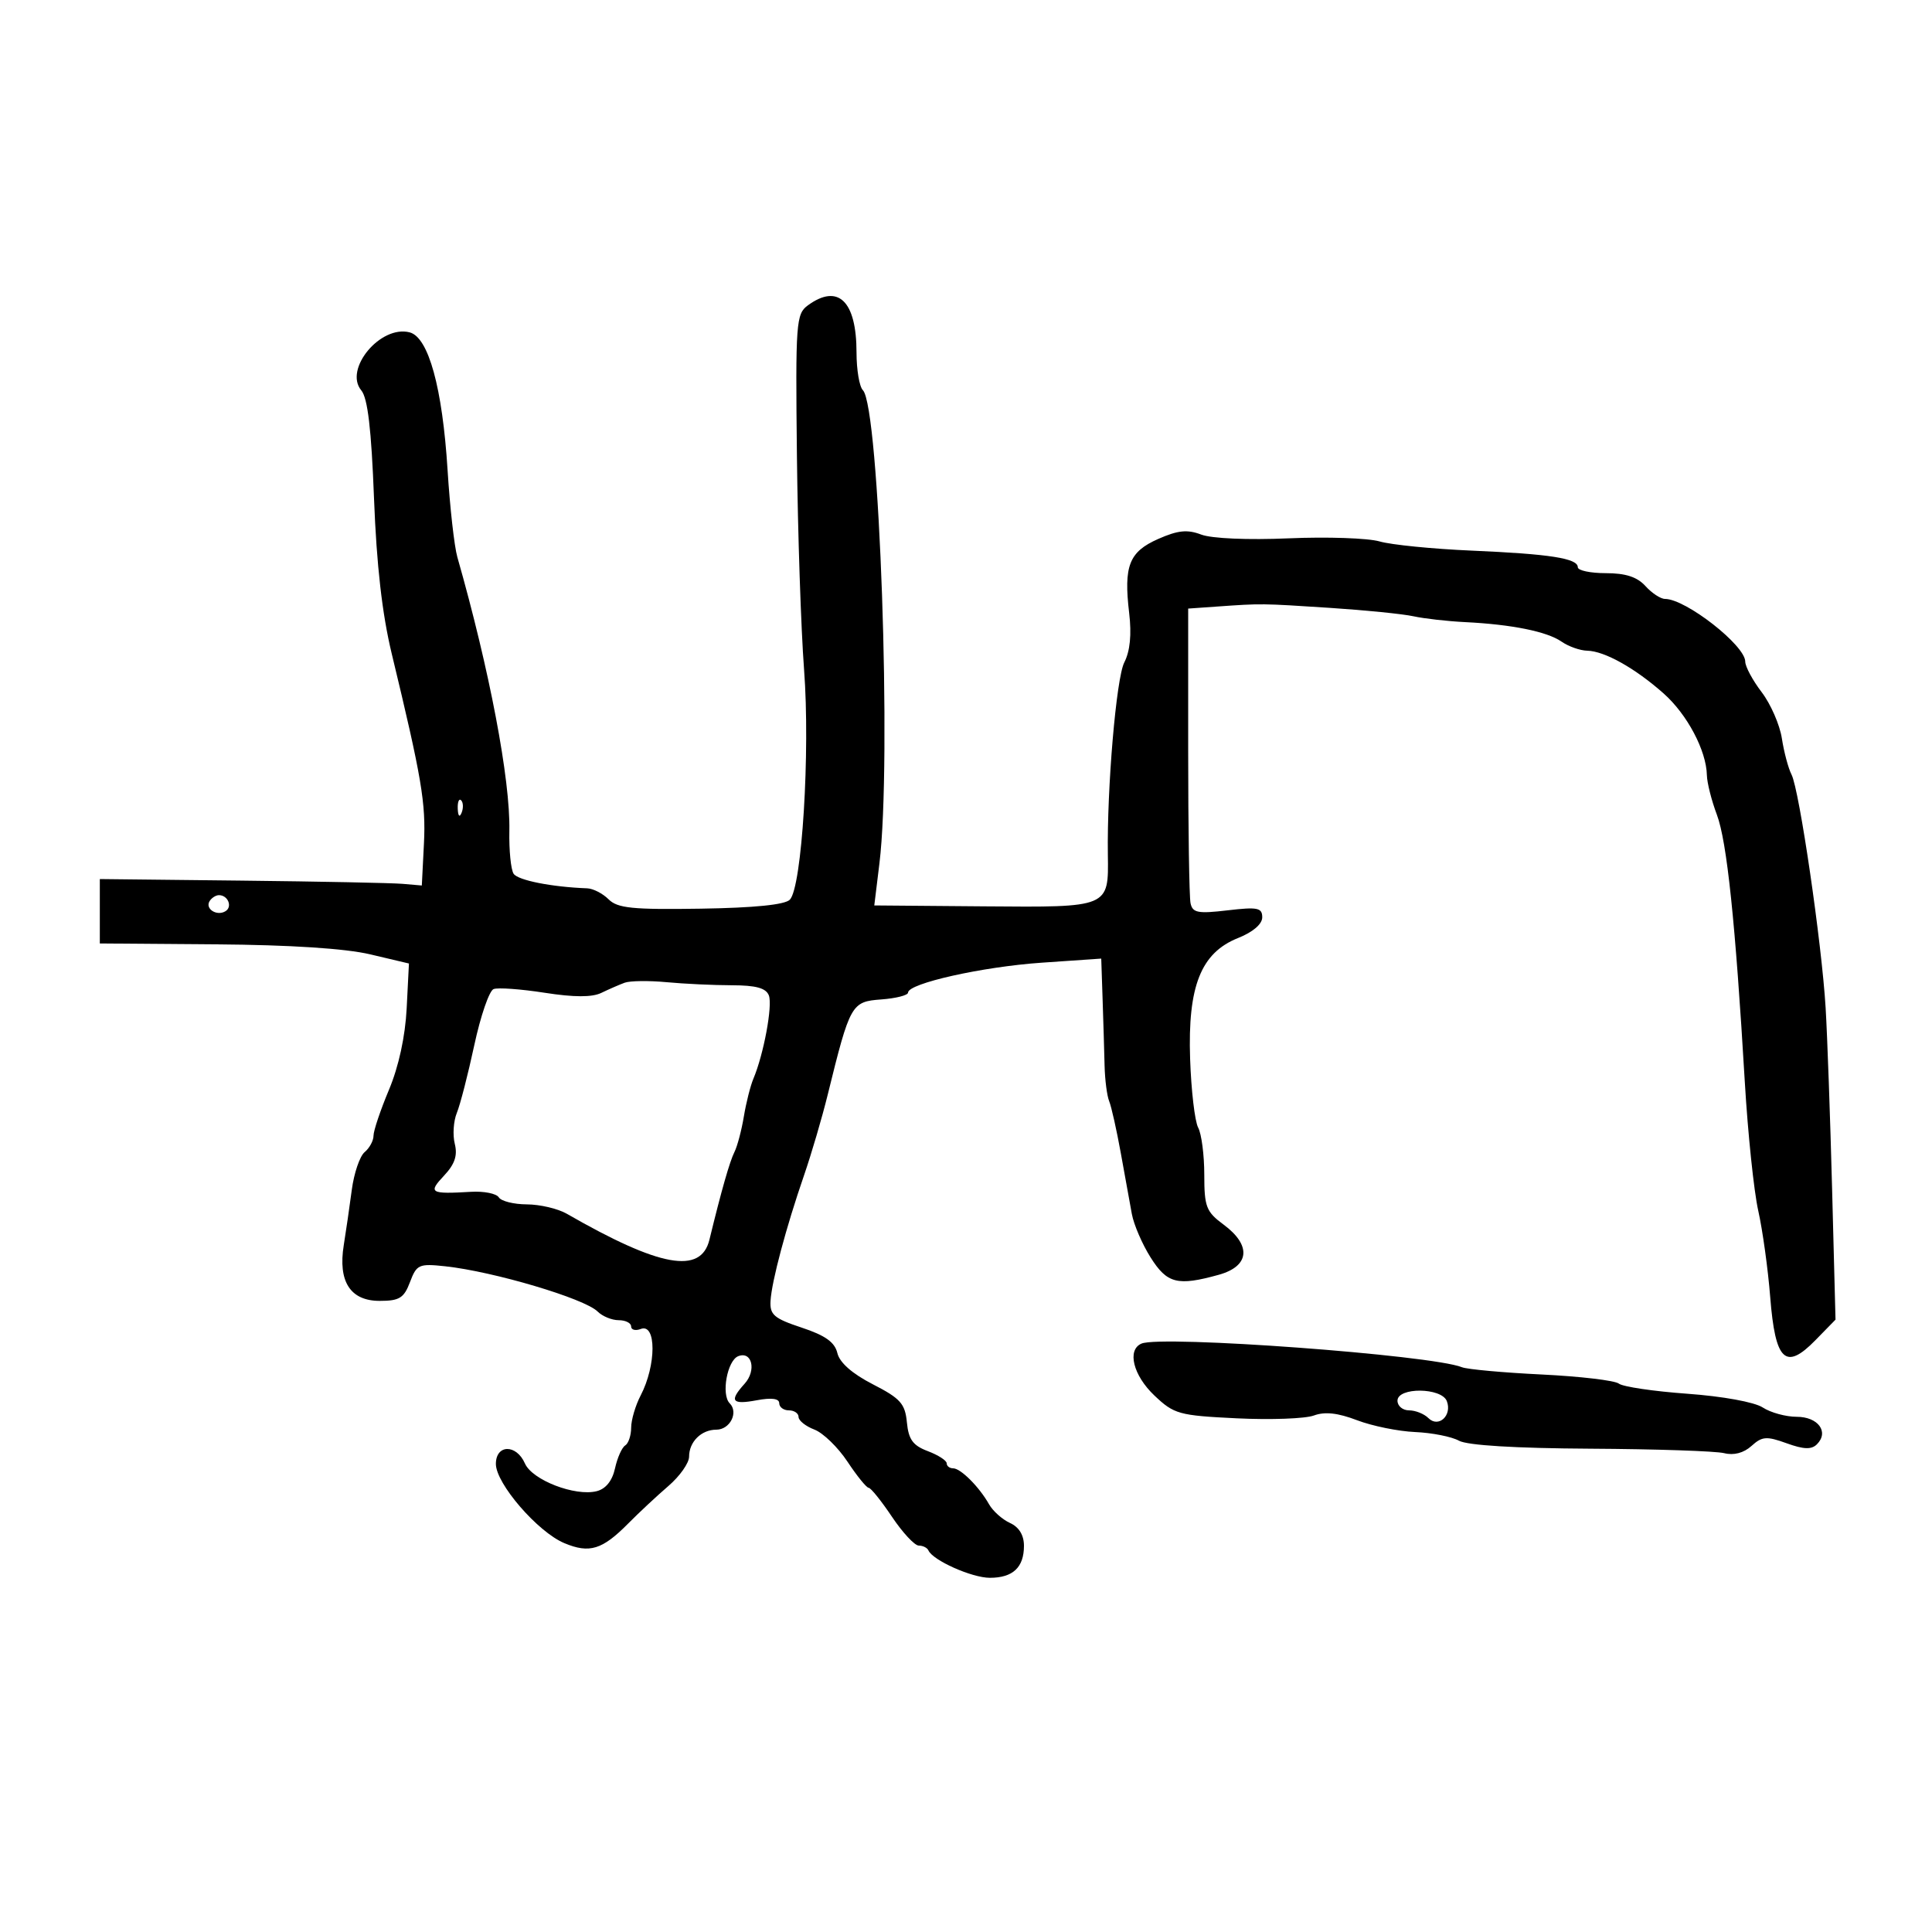 <svg xmlns="http://www.w3.org/2000/svg" width="300" height="300" viewBox="0 0 300 300" version="1.1">
	<path d="M 125.443 47.418 C 123.613 48.756, 123.517 50.067, 123.744 70.668 C 123.876 82.676, 124.377 97.675, 124.857 104 C 125.824 116.723, 124.524 137.743, 122.649 139.700 C 121.896 140.487, 117.138 140.968, 108.827 141.098 C 98.210 141.264, 95.886 141.029, 94.505 139.648 C 93.599 138.742, 92.102 137.972, 91.179 137.938 C 85.677 137.734, 80.423 136.694, 79.754 135.676 C 79.329 135.029, 79.031 132.025, 79.093 129 C 79.254 121.067, 76.007 103.990, 71.014 86.500 C 70.543 84.850, 69.861 78.775, 69.500 73 C 68.699 60.208, 66.543 52.375, 63.613 51.609 C 59.095 50.428, 53.353 57.316, 56.103 60.619 C 57.098 61.815, 57.666 66.645, 58.077 77.399 C 58.473 87.741, 59.339 95.336, 60.826 101.500 C 65.480 120.782, 66.147 124.717, 65.829 131 L 65.500 137.500 62.500 137.242 C 60.850 137.101, 49.600 136.876, 37.500 136.742 L 15.500 136.500 15.500 141.500 L 15.500 146.500 33.500 146.637 C 45.093 146.726, 53.636 147.280, 57.500 148.194 L 63.500 149.613 63.149 156.556 C 62.927 160.943, 61.914 165.606, 60.399 169.220 C 59.079 172.366, 58 175.573, 58 176.347 C 58 177.122, 57.381 178.268, 56.625 178.896 C 55.869 179.523, 54.969 182.166, 54.625 184.768 C 54.281 187.371, 53.721 191.229, 53.380 193.341 C 52.467 198.998, 54.398 202, 58.950 202 C 62.023 202, 62.726 201.564, 63.664 199.079 C 64.695 196.347, 65.048 196.189, 69.133 196.628 C 76.639 197.436, 90.777 201.634, 92.799 203.656 C 93.538 204.395, 95.011 205, 96.071 205 C 97.132 205, 98 205.436, 98 205.969 C 98 206.501, 98.675 206.678, 99.500 206.362 C 101.940 205.425, 101.925 211.998, 99.478 216.691 C 98.672 218.236, 98.010 220.486, 98.006 221.691 C 98.003 222.896, 97.585 224.139, 97.077 224.452 C 96.569 224.766, 95.858 226.368, 95.497 228.012 C 95.074 229.940, 94.063 231.197, 92.652 231.551 C 89.298 232.393, 82.642 229.823, 81.513 227.250 C 80.181 224.213, 77 224.263, 77 227.320 C 77 230.368, 83.508 237.897, 87.633 239.620 C 91.538 241.252, 93.515 240.644, 97.542 236.574 C 99.215 234.883, 102.027 232.259, 103.792 230.742 C 105.556 229.226, 107 227.178, 107 226.192 C 107 223.884, 108.902 222, 111.231 222 C 113.351 222, 114.715 219.315, 113.309 217.909 C 111.957 216.557, 112.924 211.243, 114.641 210.584 C 116.784 209.762, 117.481 212.811, 115.621 214.866 C 113.189 217.553, 113.633 218.160, 117.500 217.434 C 119.794 217.004, 121 217.160, 121 217.889 C 121 218.500, 121.675 219, 122.500 219 C 123.325 219, 124 219.461, 124 220.025 C 124 220.588, 125.107 221.470, 126.459 221.984 C 127.812 222.499, 130.121 224.738, 131.592 226.960 C 133.063 229.182, 134.543 231.010, 134.883 231.022 C 135.222 231.034, 136.850 233.058, 138.500 235.520 C 140.150 237.982, 142.025 239.997, 142.667 239.998 C 143.308 239.999, 143.983 240.337, 144.167 240.750 C 144.855 242.299, 150.917 245, 153.704 245 C 157.280 245, 159 243.388, 159 240.037 C 159 238.378, 158.235 237.126, 156.832 236.487 C 155.639 235.944, 154.177 234.639, 153.582 233.588 C 152.046 230.873, 149.176 228, 148 228 C 147.450 228, 147 227.649, 147 227.219 C 147 226.790, 145.682 225.941, 144.072 225.333 C 141.755 224.459, 141.077 223.526, 140.822 220.864 C 140.544 217.960, 139.821 217.151, 135.533 214.951 C 132.333 213.308, 130.374 211.585, 130.025 210.106 C 129.627 208.419, 128.159 207.371, 124.492 206.155 C 120.190 204.729, 119.520 204.155, 119.648 202 C 119.828 198.957, 122.062 190.587, 124.851 182.500 C 125.989 179.200, 127.642 173.575, 128.523 170 C 132.003 155.880, 132.197 155.535, 136.837 155.193 C 139.127 155.023, 141 154.546, 141 154.132 C 141 152.702, 152.529 150.121, 161.750 149.486 L 171 148.850 171.212 155.175 C 171.328 158.654, 171.467 163.300, 171.520 165.500 C 171.574 167.700, 171.895 170.175, 172.234 171 C 172.574 171.825, 173.381 175.425, 174.028 179 C 174.675 182.575, 175.450 186.850, 175.751 188.500 C 176.051 190.150, 177.360 193.188, 178.661 195.250 C 181.225 199.317, 182.839 199.728, 189.250 197.947 C 194.050 196.614, 194.361 193.383, 190 190.158 C 187.295 188.158, 187 187.396, 187 182.404 C 187 179.360, 186.573 176.070, 186.050 175.094 C 185.528 174.119, 184.966 169.311, 184.800 164.410 C 184.420 153.131, 186.477 147.951, 192.250 145.654 C 194.549 144.738, 196 143.496, 196 142.443 C 196 140.953, 195.284 140.809, 190.615 141.357 C 185.994 141.901, 185.179 141.743, 184.865 140.245 C 184.664 139.285, 184.500 128.600, 184.500 116.500 L 184.500 94.500 189 94.183 C 195.899 93.696, 195.857 93.695, 206.500 94.389 C 212 94.747, 217.850 95.336, 219.500 95.698 C 221.150 96.059, 224.750 96.466, 227.500 96.602 C 234.753 96.960, 240.219 98.065, 242.473 99.630 C 243.557 100.384, 245.357 101.019, 246.473 101.042 C 249.156 101.097, 253.908 103.759, 258.330 107.683 C 261.991 110.932, 264.965 116.553, 265.044 120.372 C 265.068 121.542, 265.765 124.300, 266.593 126.500 C 268.158 130.655, 269.471 143.220, 270.933 168 C 271.403 175.975, 272.342 184.975, 273.020 188 C 273.698 191.025, 274.533 197.053, 274.876 201.396 C 275.662 211.345, 277.245 212.864, 281.882 208.121 L 285.018 204.913 284.490 184.706 C 284.199 173.593, 283.746 160.900, 283.483 156.500 C 282.882 146.453, 279.403 122.646, 278.189 120.278 C 277.688 119.300, 277.012 116.771, 276.687 114.657 C 276.362 112.543, 274.949 109.311, 273.548 107.474 C 272.147 105.637, 271 103.503, 271 102.732 C 271 100.216, 261.762 93, 258.541 93 C 257.864 93, 256.495 92.100, 255.500 91 C 254.219 89.585, 252.420 89, 249.345 89 C 246.955 89, 245 88.586, 245 88.079 C 245 86.699, 240.684 86.024, 228.500 85.499 C 222.450 85.238, 216.027 84.597, 214.227 84.075 C 212.426 83.553, 206.077 83.336, 200.117 83.592 C 193.766 83.865, 188.139 83.623, 186.522 83.008 C 184.368 82.190, 182.906 82.338, 179.849 83.687 C 175.318 85.686, 174.468 87.857, 175.337 95.198 C 175.732 98.537, 175.477 101.116, 174.578 102.865 C 173.334 105.283, 171.874 122.381, 172.028 132.731 C 172.149 140.953, 172.278 140.899, 152.876 140.738 L 135.759 140.596 136.559 134.048 C 138.489 118.270, 136.558 63.158, 133.985 60.585 C 133.443 60.043, 133 57.410, 133 54.734 C 133 46.737, 130.149 43.977, 125.443 47.418 M 71.079 125.583 C 71.127 126.748, 71.364 126.985, 71.683 126.188 C 71.972 125.466, 71.936 124.603, 71.604 124.271 C 71.272 123.939, 71.036 124.529, 71.079 125.583 M 32.543 139.931 C 31.803 141.128, 33.684 142.313, 35.016 141.490 C 36.135 140.799, 35.400 139, 34 139 C 33.515 139, 32.859 139.419, 32.543 139.931 M 97 152.595 C 96.175 152.898, 94.547 153.608, 93.381 154.172 C 91.931 154.874, 89.151 154.869, 84.567 154.155 C 80.884 153.581, 77.319 153.324, 76.644 153.583 C 75.969 153.842, 74.622 157.754, 73.651 162.277 C 72.679 166.800, 71.459 171.538, 70.938 172.807 C 70.417 174.076, 70.273 176.239, 70.618 177.613 C 71.073 179.429, 70.618 180.778, 68.948 182.555 C 66.435 185.230, 66.787 185.440, 73.144 185.064 C 75.149 184.946, 77.088 185.333, 77.453 185.924 C 77.819 186.516, 79.779 187.007, 81.809 187.015 C 83.839 187.023, 86.625 187.676, 88 188.466 C 102.452 196.770, 108.837 197.932, 110.160 192.500 C 112.034 184.808, 113.302 180.366, 114.049 178.873 C 114.497 177.978, 115.151 175.503, 115.504 173.373 C 115.856 171.243, 116.524 168.600, 116.988 167.500 C 118.585 163.720, 119.992 156.142, 119.389 154.572 C 118.950 153.426, 117.391 152.998, 113.643 152.991 C 110.814 152.987, 106.250 152.772, 103.500 152.513 C 100.750 152.255, 97.825 152.292, 97 152.595 M 177.250 208.632 C 174.971 209.607, 175.954 213.564, 179.250 216.690 C 182.314 219.596, 183.045 219.798, 192.040 220.236 C 197.287 220.491, 202.675 220.294, 204.014 219.799 C 205.714 219.170, 207.733 219.390, 210.717 220.530 C 213.066 221.427, 217.127 222.253, 219.744 222.367 C 222.360 222.480, 225.420 223.085, 226.543 223.711 C 227.843 224.435, 235.285 224.887, 246.980 224.952 C 257.097 225.009, 266.433 225.322, 267.727 225.646 C 269.228 226.023, 270.765 225.618, 271.969 224.528 C 273.621 223.033, 274.305 222.981, 277.428 224.110 C 280.089 225.072, 281.288 225.112, 282.132 224.268 C 284.048 222.352, 282.319 220, 278.996 220 C 277.310 220, 274.933 219.349, 273.715 218.552 C 272.433 217.715, 267.498 216.816, 262 216.419 C 256.775 216.042, 251.993 215.334, 251.372 214.846 C 250.752 214.358, 245.352 213.721, 239.372 213.430 C 233.393 213.139, 227.825 212.630, 227 212.299 C 222.268 210.399, 180.342 207.308, 177.250 208.632 M 217 217.500 C 217 218.325, 217.810 219, 218.800 219 C 219.790 219, 221.140 219.540, 221.800 220.200 C 223.370 221.770, 225.519 219.795, 224.664 217.567 C 223.847 215.437, 217 215.377, 217 217.500" stroke="none" fill="black" fill-rule="evenodd"/>
</svg>